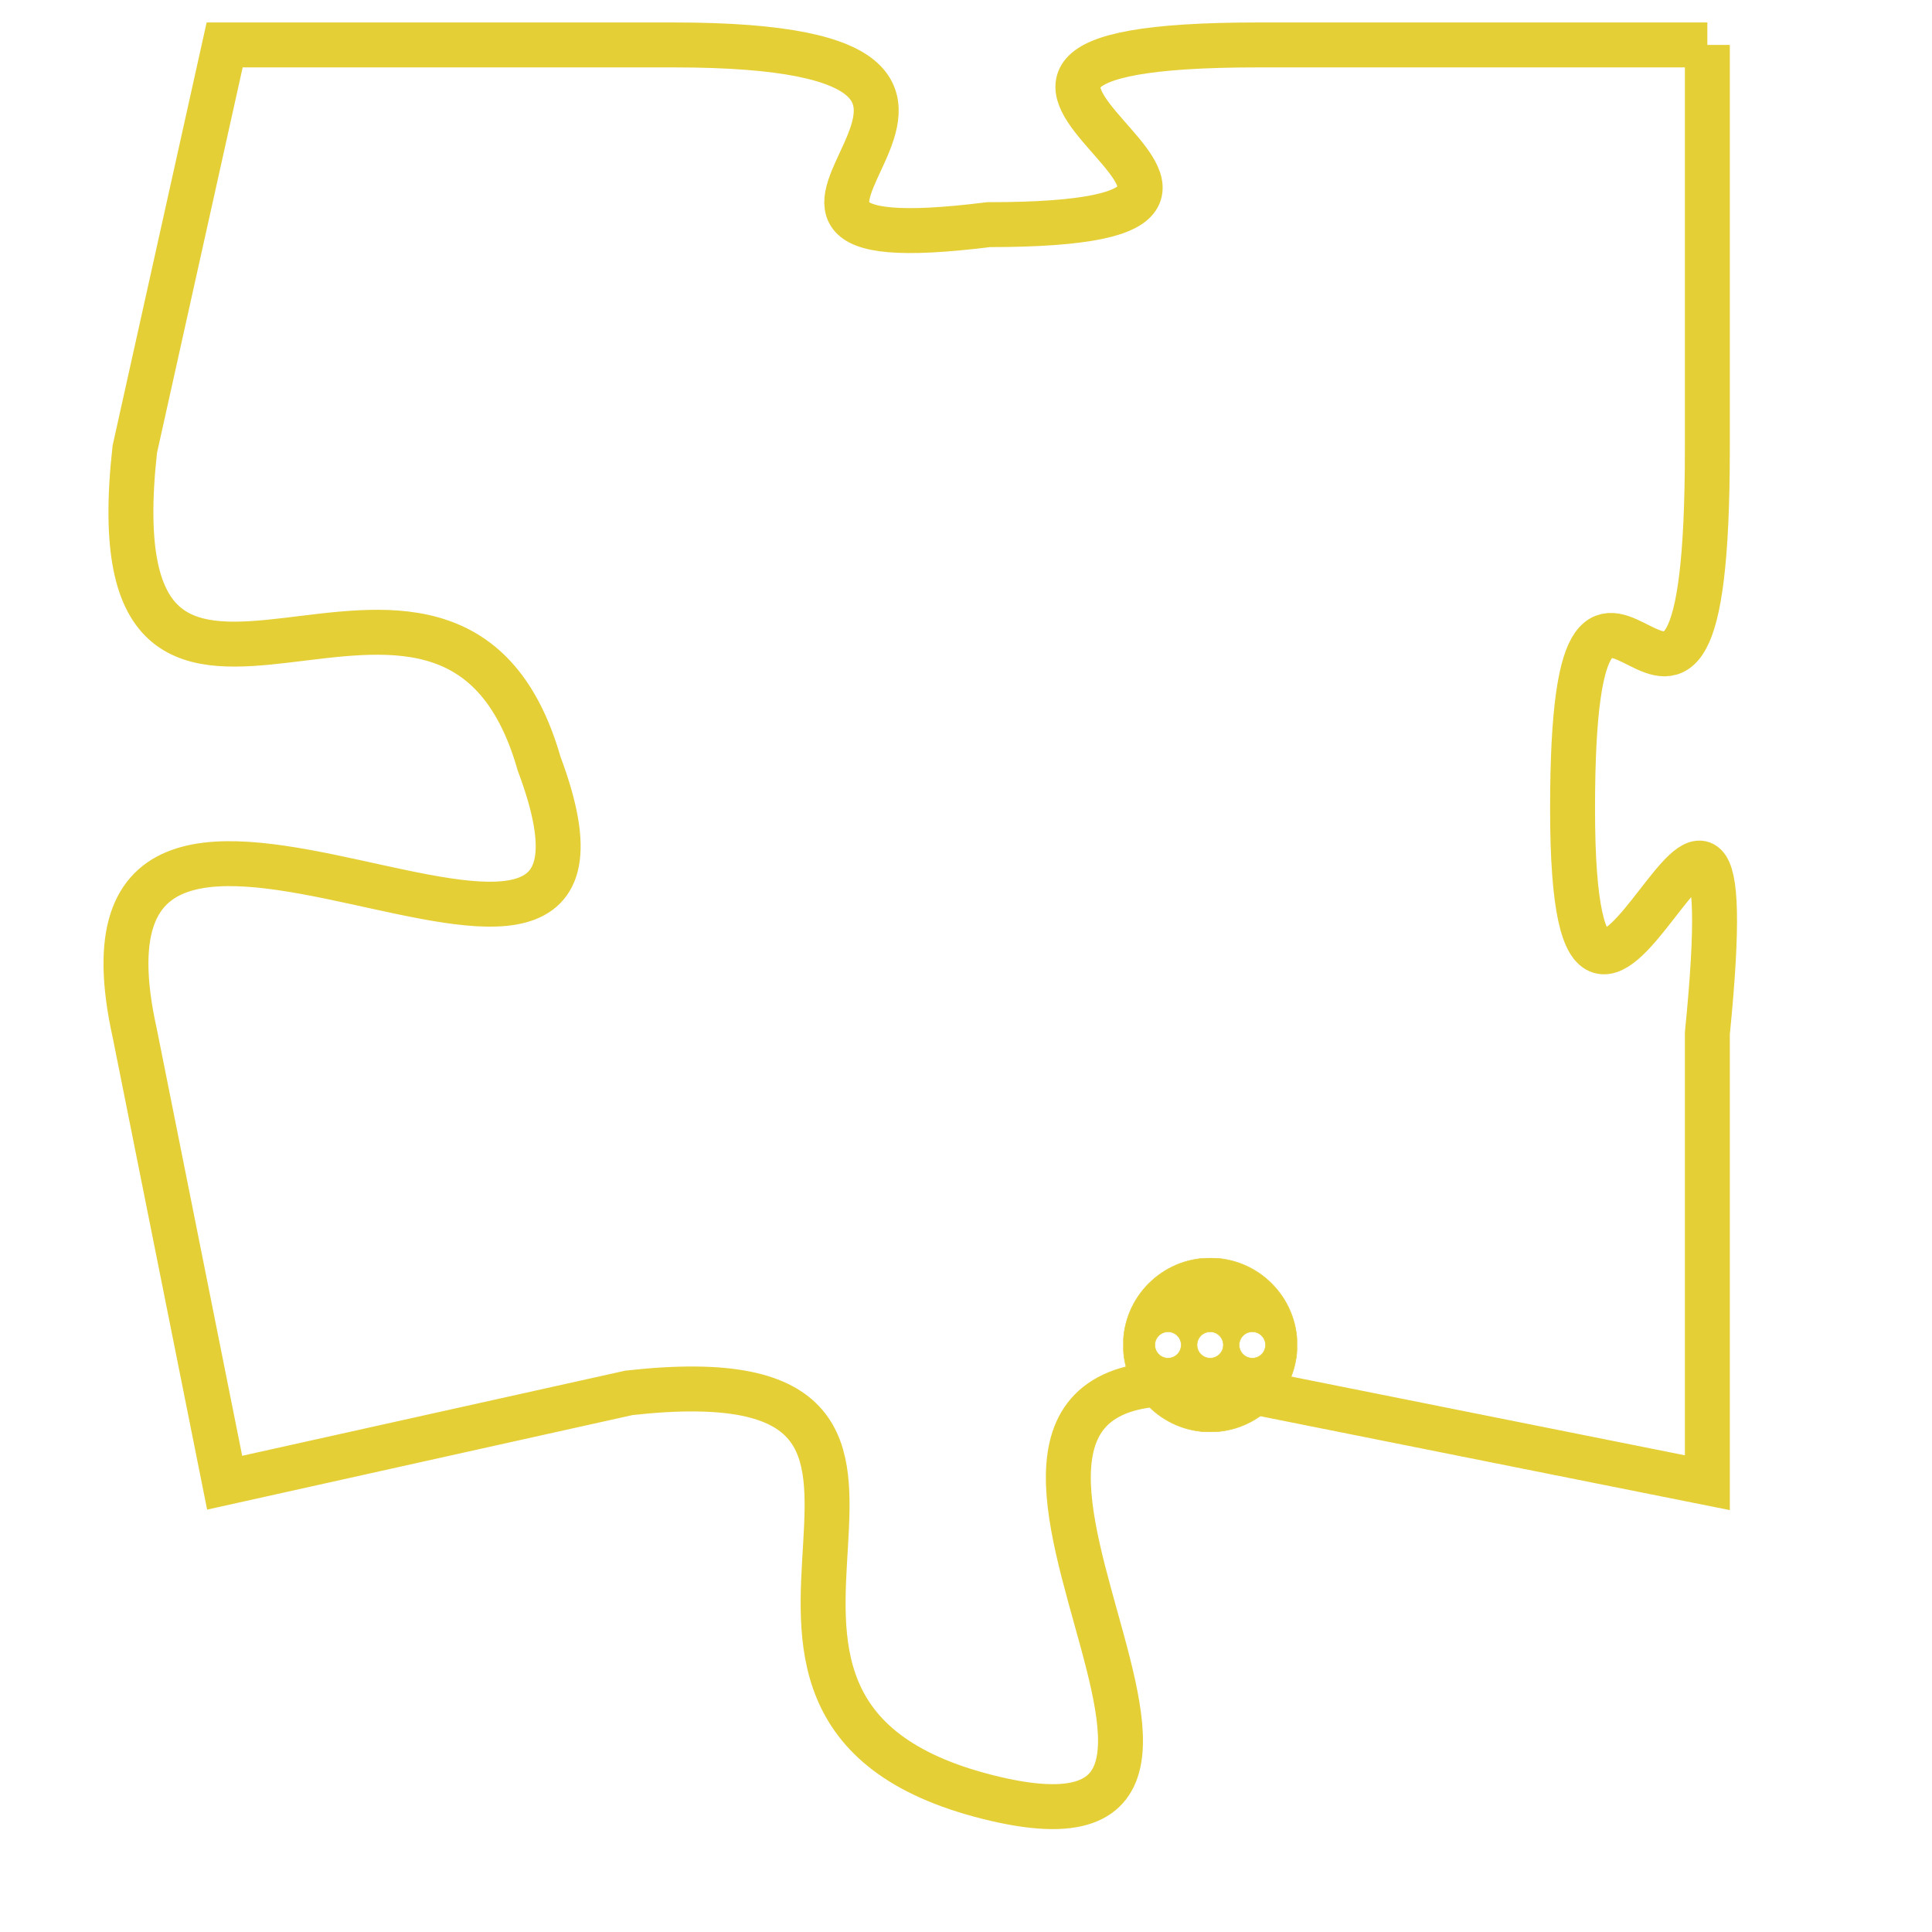 <svg version="1.1" xmlns="http://www.w3.org/2000/svg" xmlns:xlink="http://www.w3.org/1999/xlink" fill="transparent" x="0" y="0" width="350" height="350" preserveAspectRatio="xMinYMin slice"><style type="text/css">.links{fill:transparent;stroke: #E4CF37;}.links:hover{fill:#63D272; opacity:0.4;}</style><defs><g id="allt"><path id="t9437" d="M2574,2304 L2564,2304 C2554,2304 2567,2308 2558,2308 C2550,2309 2561,2304 2551,2304 L2541,2304 2541,2304 L2539,2313 C2538,2322 2546,2313 2548,2320 C2551,2328 2537,2317 2539,2326 L2541,2336 2541,2336 L2550,2334 C2559,2333 2550,2341 2558,2343 C2566,2345 2554,2332 2564,2334 L2574,2336 2574,2336 L2574,2326 C2575,2316 2571,2330 2571,2321 C2571,2312 2574,2323 2574,2313 L2574,2304"/></g><clipPath id="c" clipRule="evenodd" fill="transparent"><use href="#t9437"/></clipPath></defs><svg viewBox="2536 2303 40 43" preserveAspectRatio="xMinYMin meet"><svg width="4380" height="2430"><g><image crossorigin="anonymous" x="0" y="0" href="https://nftpuzzle.license-token.com/assets/completepuzzle.svg" width="100%" height="100%" /><g class="links"><use href="#t9437"/></g></g></svg><svg x="2561" y="2331" height="9%" width="9%" viewBox="0 0 330 330"><g><a xlink:href="https://nftpuzzle.license-token.com/" class="links"><title>See the most innovative NFT based token software licensing project</title><path fill="#E4CF37" id="more" d="M165,0C74.019,0,0,74.019,0,165s74.019,165,165,165s165-74.019,165-165S255.981,0,165,0z M85,190 c-13.785,0-25-11.215-25-25s11.215-25,25-25s25,11.215,25,25S98.785,190,85,190z M165,190c-13.785,0-25-11.215-25-25 s11.215-25,25-25s25,11.215,25,25S178.785,190,165,190z M245,190c-13.785,0-25-11.215-25-25s11.215-25,25-25 c13.785,0,25,11.215,25,25S258.785,190,245,190z"></path></a></g></svg></svg></svg>